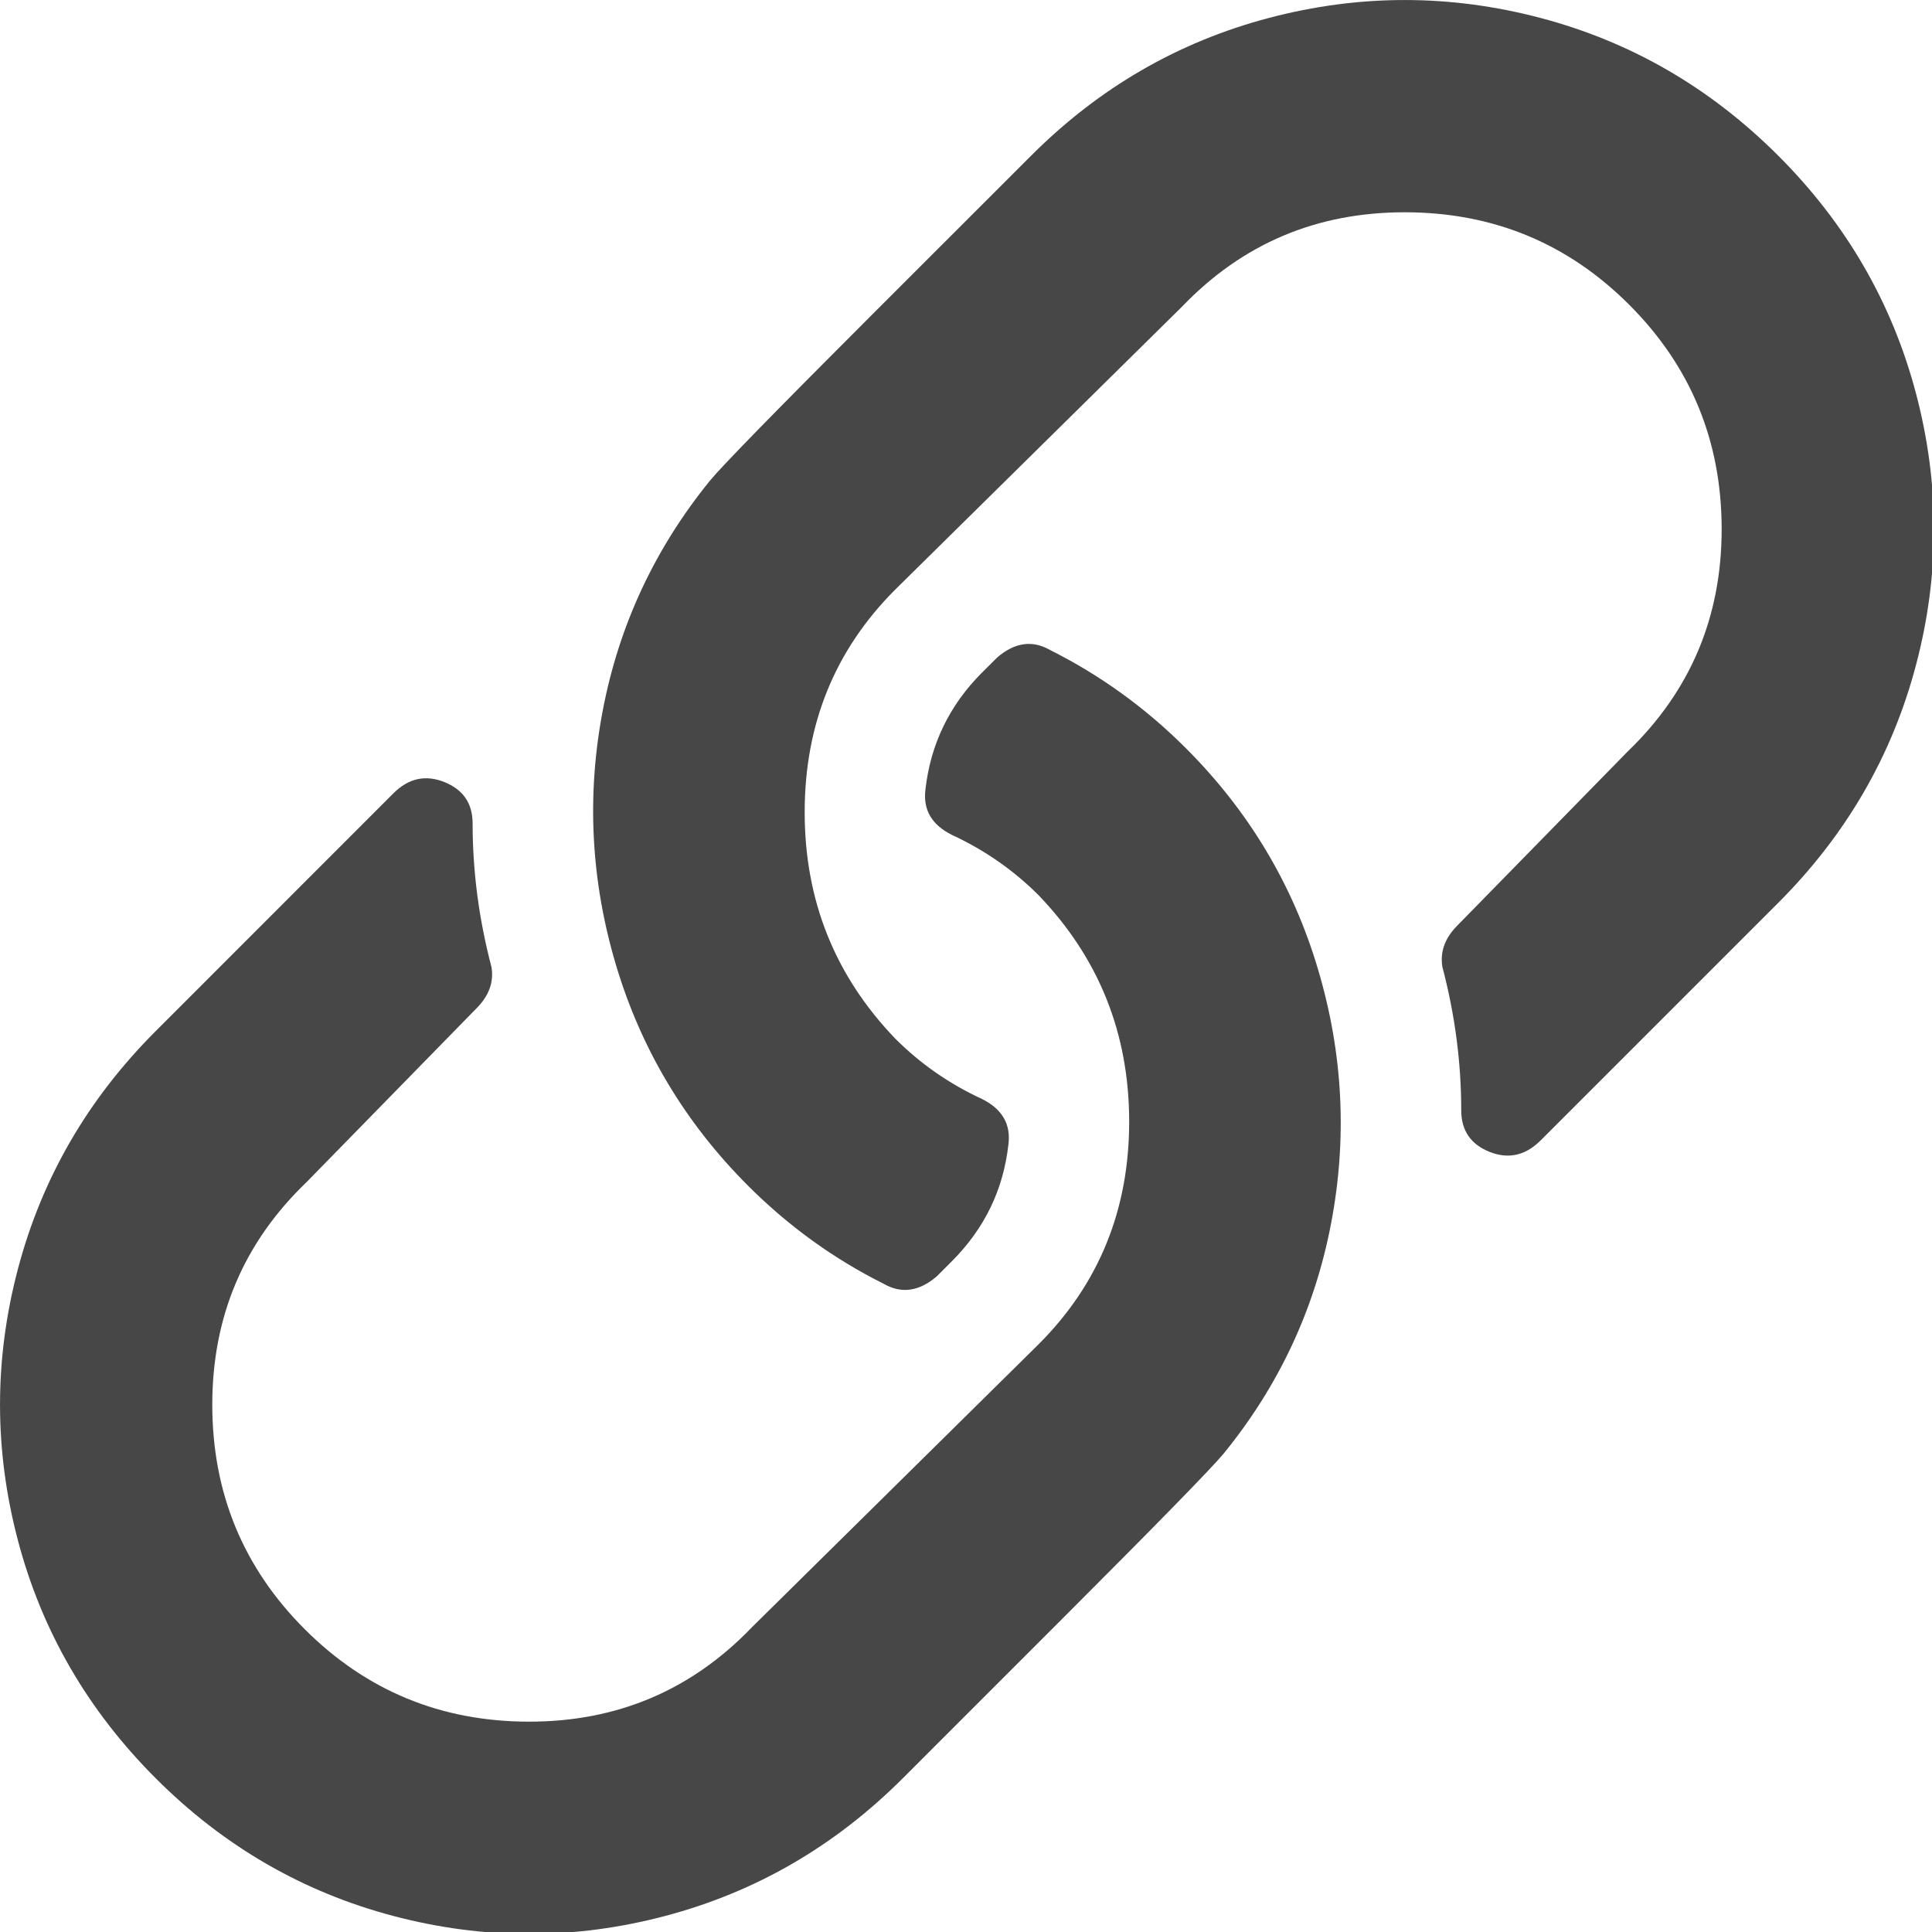 <?xml version="1.0" encoding="UTF-8"?>
<svg width="24px" height="24px" viewBox="0 0 24 24" version="1.1" xmlns="http://www.w3.org/2000/svg" xmlns:xlink="http://www.w3.org/1999/xlink">
    <title>Icon/Rich text editor/hyperlink</title>
    <g id="Icon/Rich-text-editor/hyperlink" stroke="none" stroke-width="1" fill="none" fill-rule="evenodd">
        <path d="M10.98,15.949 C11.199,16.074 11.418,16.043 11.637,15.855 L11.637,15.855 L11.824,15.668 C12.23,15.262 12.465,14.777 12.527,14.215 C12.559,13.965 12.449,13.777 12.199,13.652 C11.793,13.465 11.434,13.215 11.121,12.902 C10.371,12.121 9.996,11.184 9.996,10.09 C9.996,8.996 10.371,8.074 11.121,7.324 L11.121,7.324 L14.684,3.809 C15.434,3.027 16.355,2.637 17.449,2.637 C18.543,2.637 19.473,3.02 20.238,3.785 C21.004,4.551 21.387,5.48 21.387,6.574 C21.387,7.668 20.996,8.59 20.215,9.34 L20.215,9.34 L18.105,11.496 C17.949,11.652 17.887,11.824 17.918,12.012 C18.074,12.605 18.152,13.199 18.152,13.793 C18.152,14.043 18.269,14.215 18.504,14.309 C18.738,14.402 18.949,14.355 19.137,14.168 L19.137,14.168 L22.09,11.215 C22.934,10.371 23.504,9.387 23.801,8.262 C24.098,7.137 24.098,6.012 23.801,4.887 C23.504,3.762 22.934,2.777 22.09,1.934 C21.246,1.09 20.262,0.52 19.137,0.223 C18.012,-0.074 16.887,-0.074 15.762,0.223 C14.637,0.52 13.652,1.09 12.809,1.934 L12.809,1.934 L10.84,3.902 C9.652,5.09 8.98,5.777 8.824,5.965 C8.137,6.809 7.691,7.762 7.488,8.824 C7.285,9.887 7.34,10.941 7.652,11.988 C7.965,13.035 8.512,13.949 9.293,14.73 C9.793,15.23 10.355,15.637 10.98,15.949 Z M4.887,23.801 C6.012,24.098 7.137,24.098 8.262,23.801 C9.387,23.504 10.371,22.934 11.215,22.09 L11.215,22.09 L13.184,20.121 C14.371,18.934 15.043,18.246 15.199,18.059 C15.887,17.215 16.332,16.262 16.535,15.199 C16.738,14.137 16.684,13.082 16.371,12.035 C16.059,10.988 15.512,10.074 14.73,9.293 C14.23,8.793 13.668,8.387 13.043,8.074 C12.824,7.949 12.605,7.98 12.387,8.168 L12.387,8.168 L12.199,8.355 C11.793,8.762 11.559,9.246 11.496,9.809 C11.465,10.059 11.574,10.246 11.824,10.371 C12.23,10.559 12.59,10.809 12.902,11.121 C13.652,11.902 14.027,12.84 14.027,13.934 C14.027,15.027 13.652,15.949 12.902,16.699 L12.902,16.699 L9.34,20.215 C8.59,20.996 7.668,21.387 6.574,21.387 C5.48,21.387 4.551,21.004 3.785,20.238 C3.02,19.473 2.637,18.543 2.637,17.449 C2.637,16.355 3.027,15.434 3.809,14.684 L3.809,14.684 L5.918,12.527 C6.074,12.371 6.137,12.199 6.105,12.012 C5.949,11.418 5.871,10.824 5.871,10.23 C5.871,9.98 5.754,9.809 5.52,9.715 C5.285,9.621 5.074,9.668 4.887,9.855 L4.887,9.855 L1.934,12.809 C1.09,13.652 0.52,14.637 0.223,15.762 C-0.074,16.887 -0.074,18.012 0.223,19.137 C0.52,20.262 1.09,21.246 1.934,22.09 C2.777,22.934 3.762,23.504 4.887,23.801 Z" id="Color" fill="#474747"></path>
    </g>
</svg>
